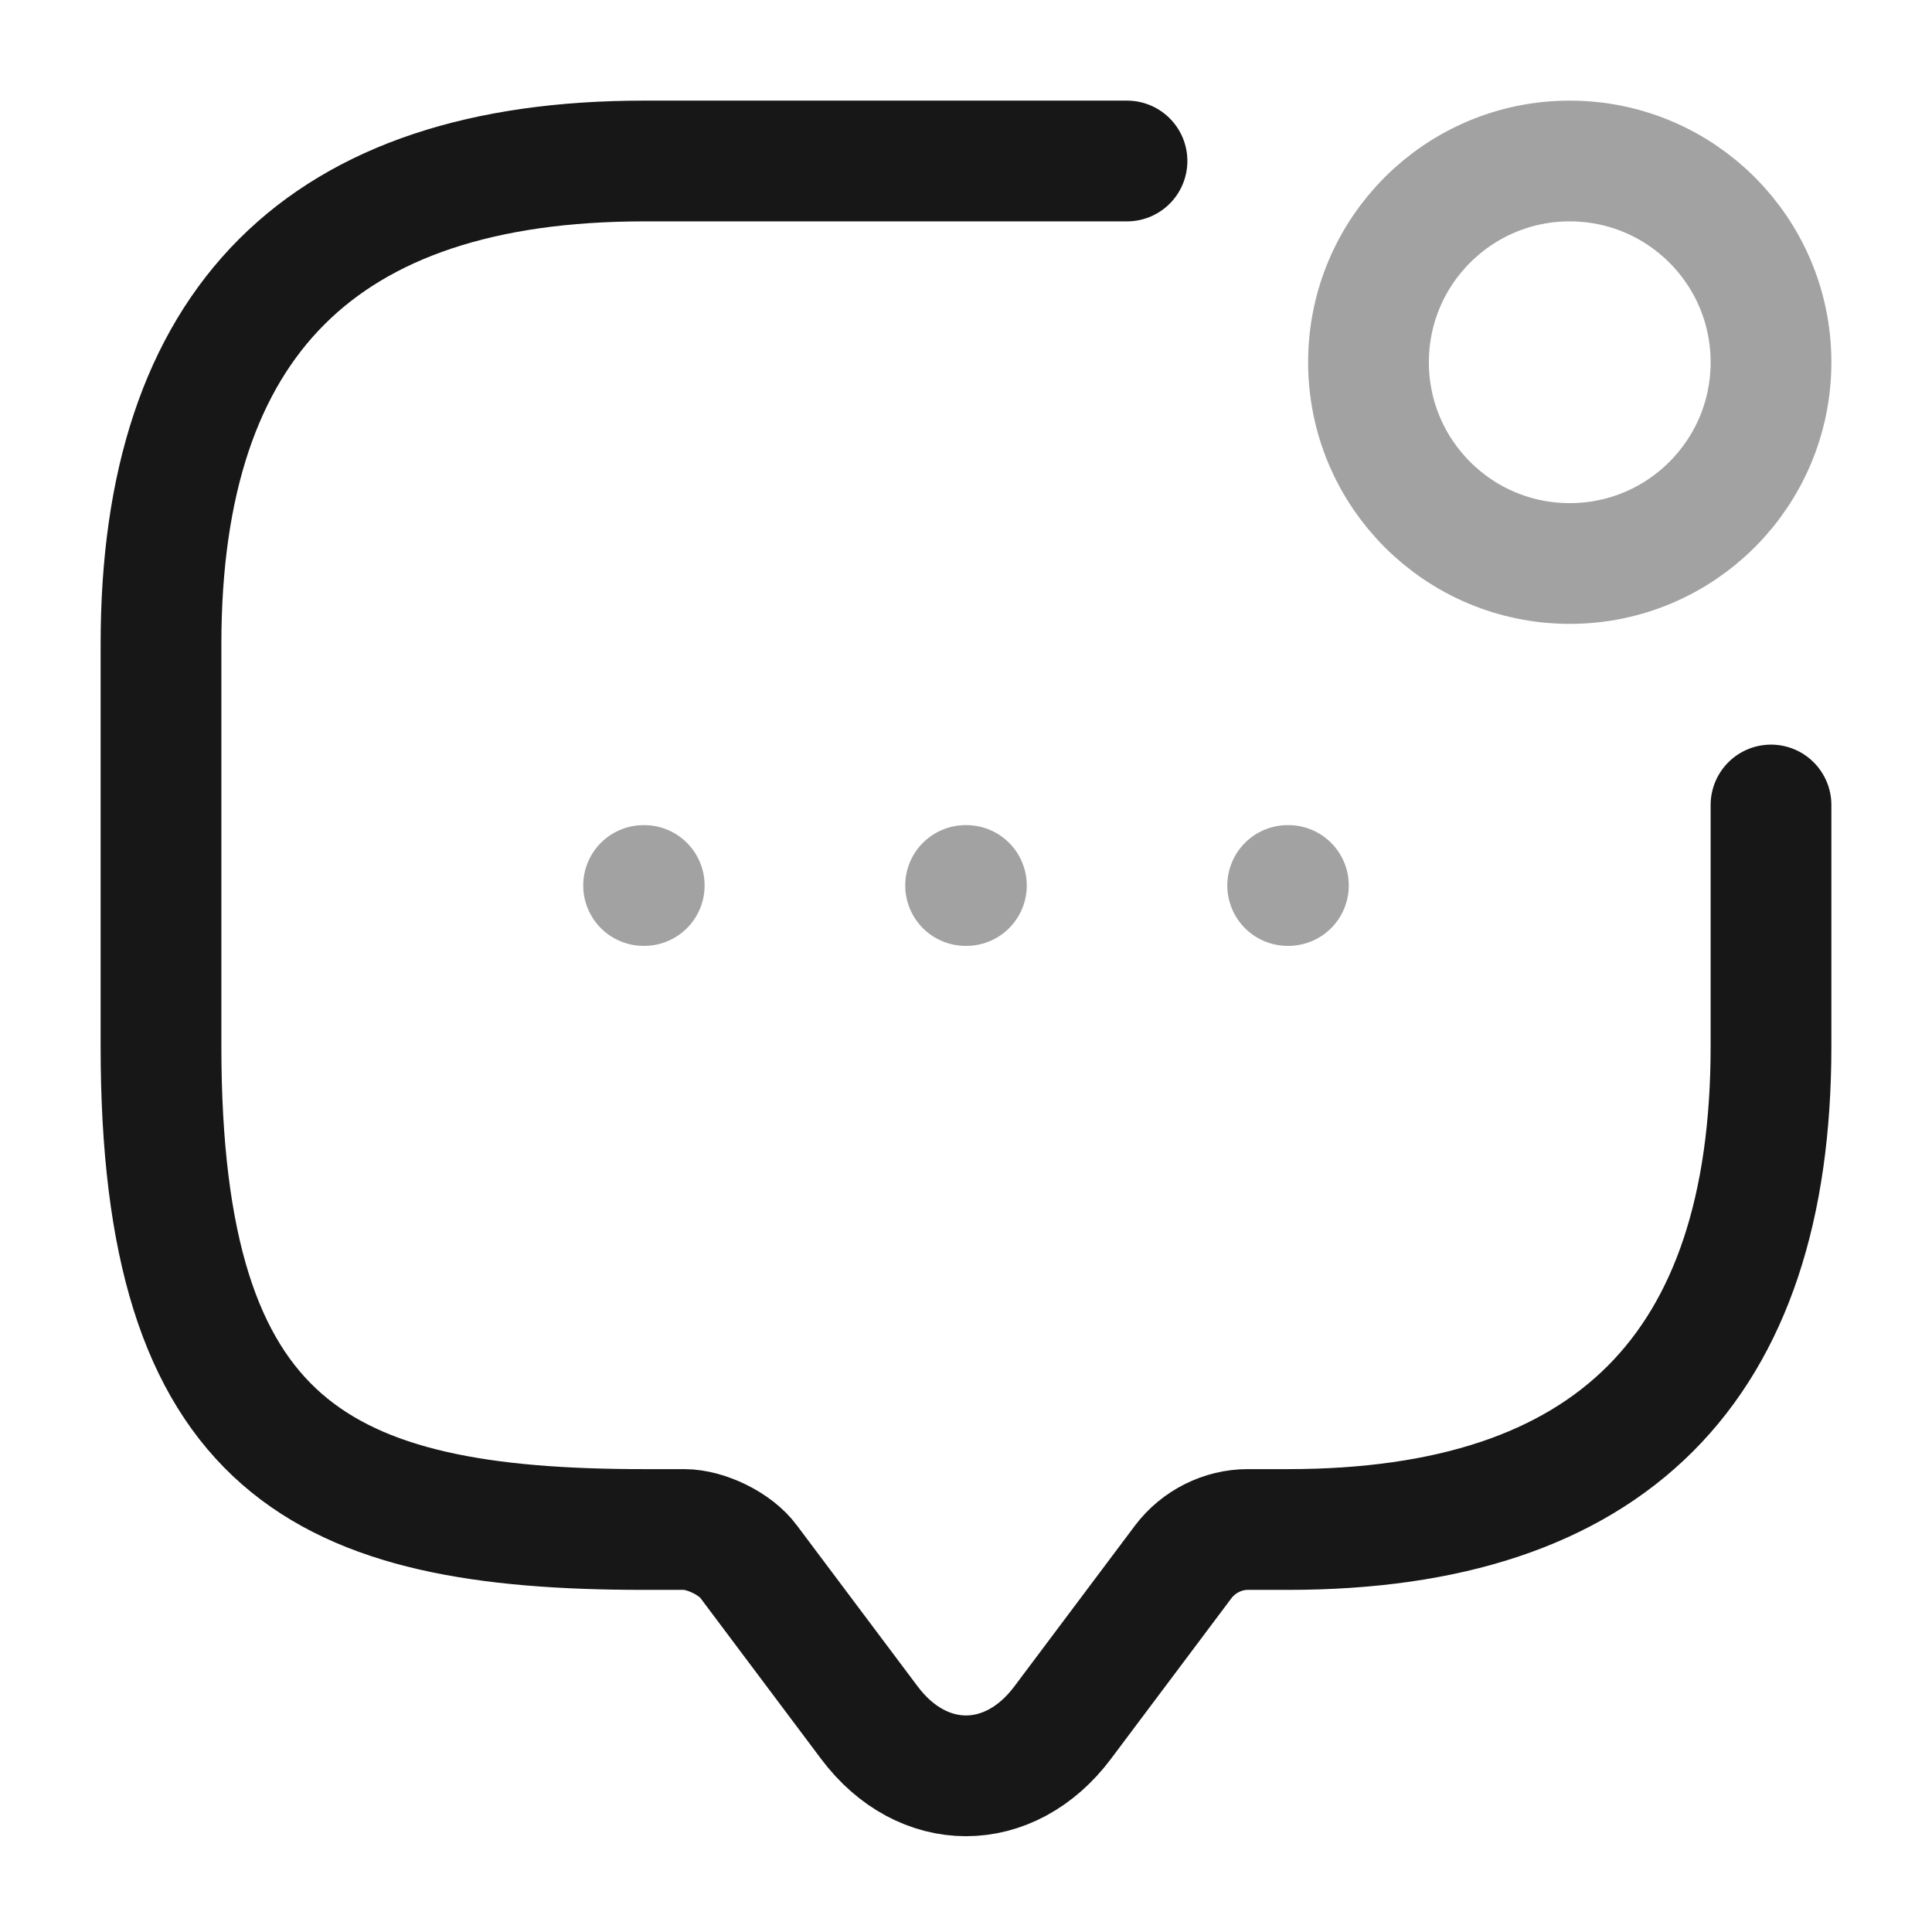 <svg width="24" height="24" viewBox="0 0 24 24" fill="none" xmlns="http://www.w3.org/2000/svg">
<path d="M22 10V13C22 17 20 19 16 19H15.5C15.19 19 14.89 19.15 14.7 19.4L13.2 21.4C12.54 22.28 11.46 22.28 10.8 21.4L9.3 19.4C9.14 19.18 8.77 19 8.5 19H8C4 19 2 18 2 13V8C2 4 4 2 8 2H14" stroke="#171717" stroke-width="1.5" stroke-miterlimit="10" stroke-linecap="round" stroke-linejoin="round"/>
<path opacity="0.4" d="M19.5 7C20.881 7 22 5.881 22 4.5C22 3.119 20.881 2 19.5 2C18.119 2 17 3.119 17 4.5C17 5.881 18.119 7 19.5 7Z" stroke="#171717" stroke-width="1.5" stroke-linecap="round" stroke-linejoin="round"/>
<path opacity="0.4" d="M15.996 11H16.005" stroke="#171717" stroke-width="1.5" stroke-linecap="round" stroke-linejoin="round"/>
<path opacity="0.4" d="M11.995 11H12.005" stroke="#171717" stroke-width="1.5" stroke-linecap="round" stroke-linejoin="round"/>
<path opacity="0.4" d="M7.995 11H8.003" stroke="#171717" stroke-width="1.5" stroke-linecap="round" stroke-linejoin="round"/>
</svg>
